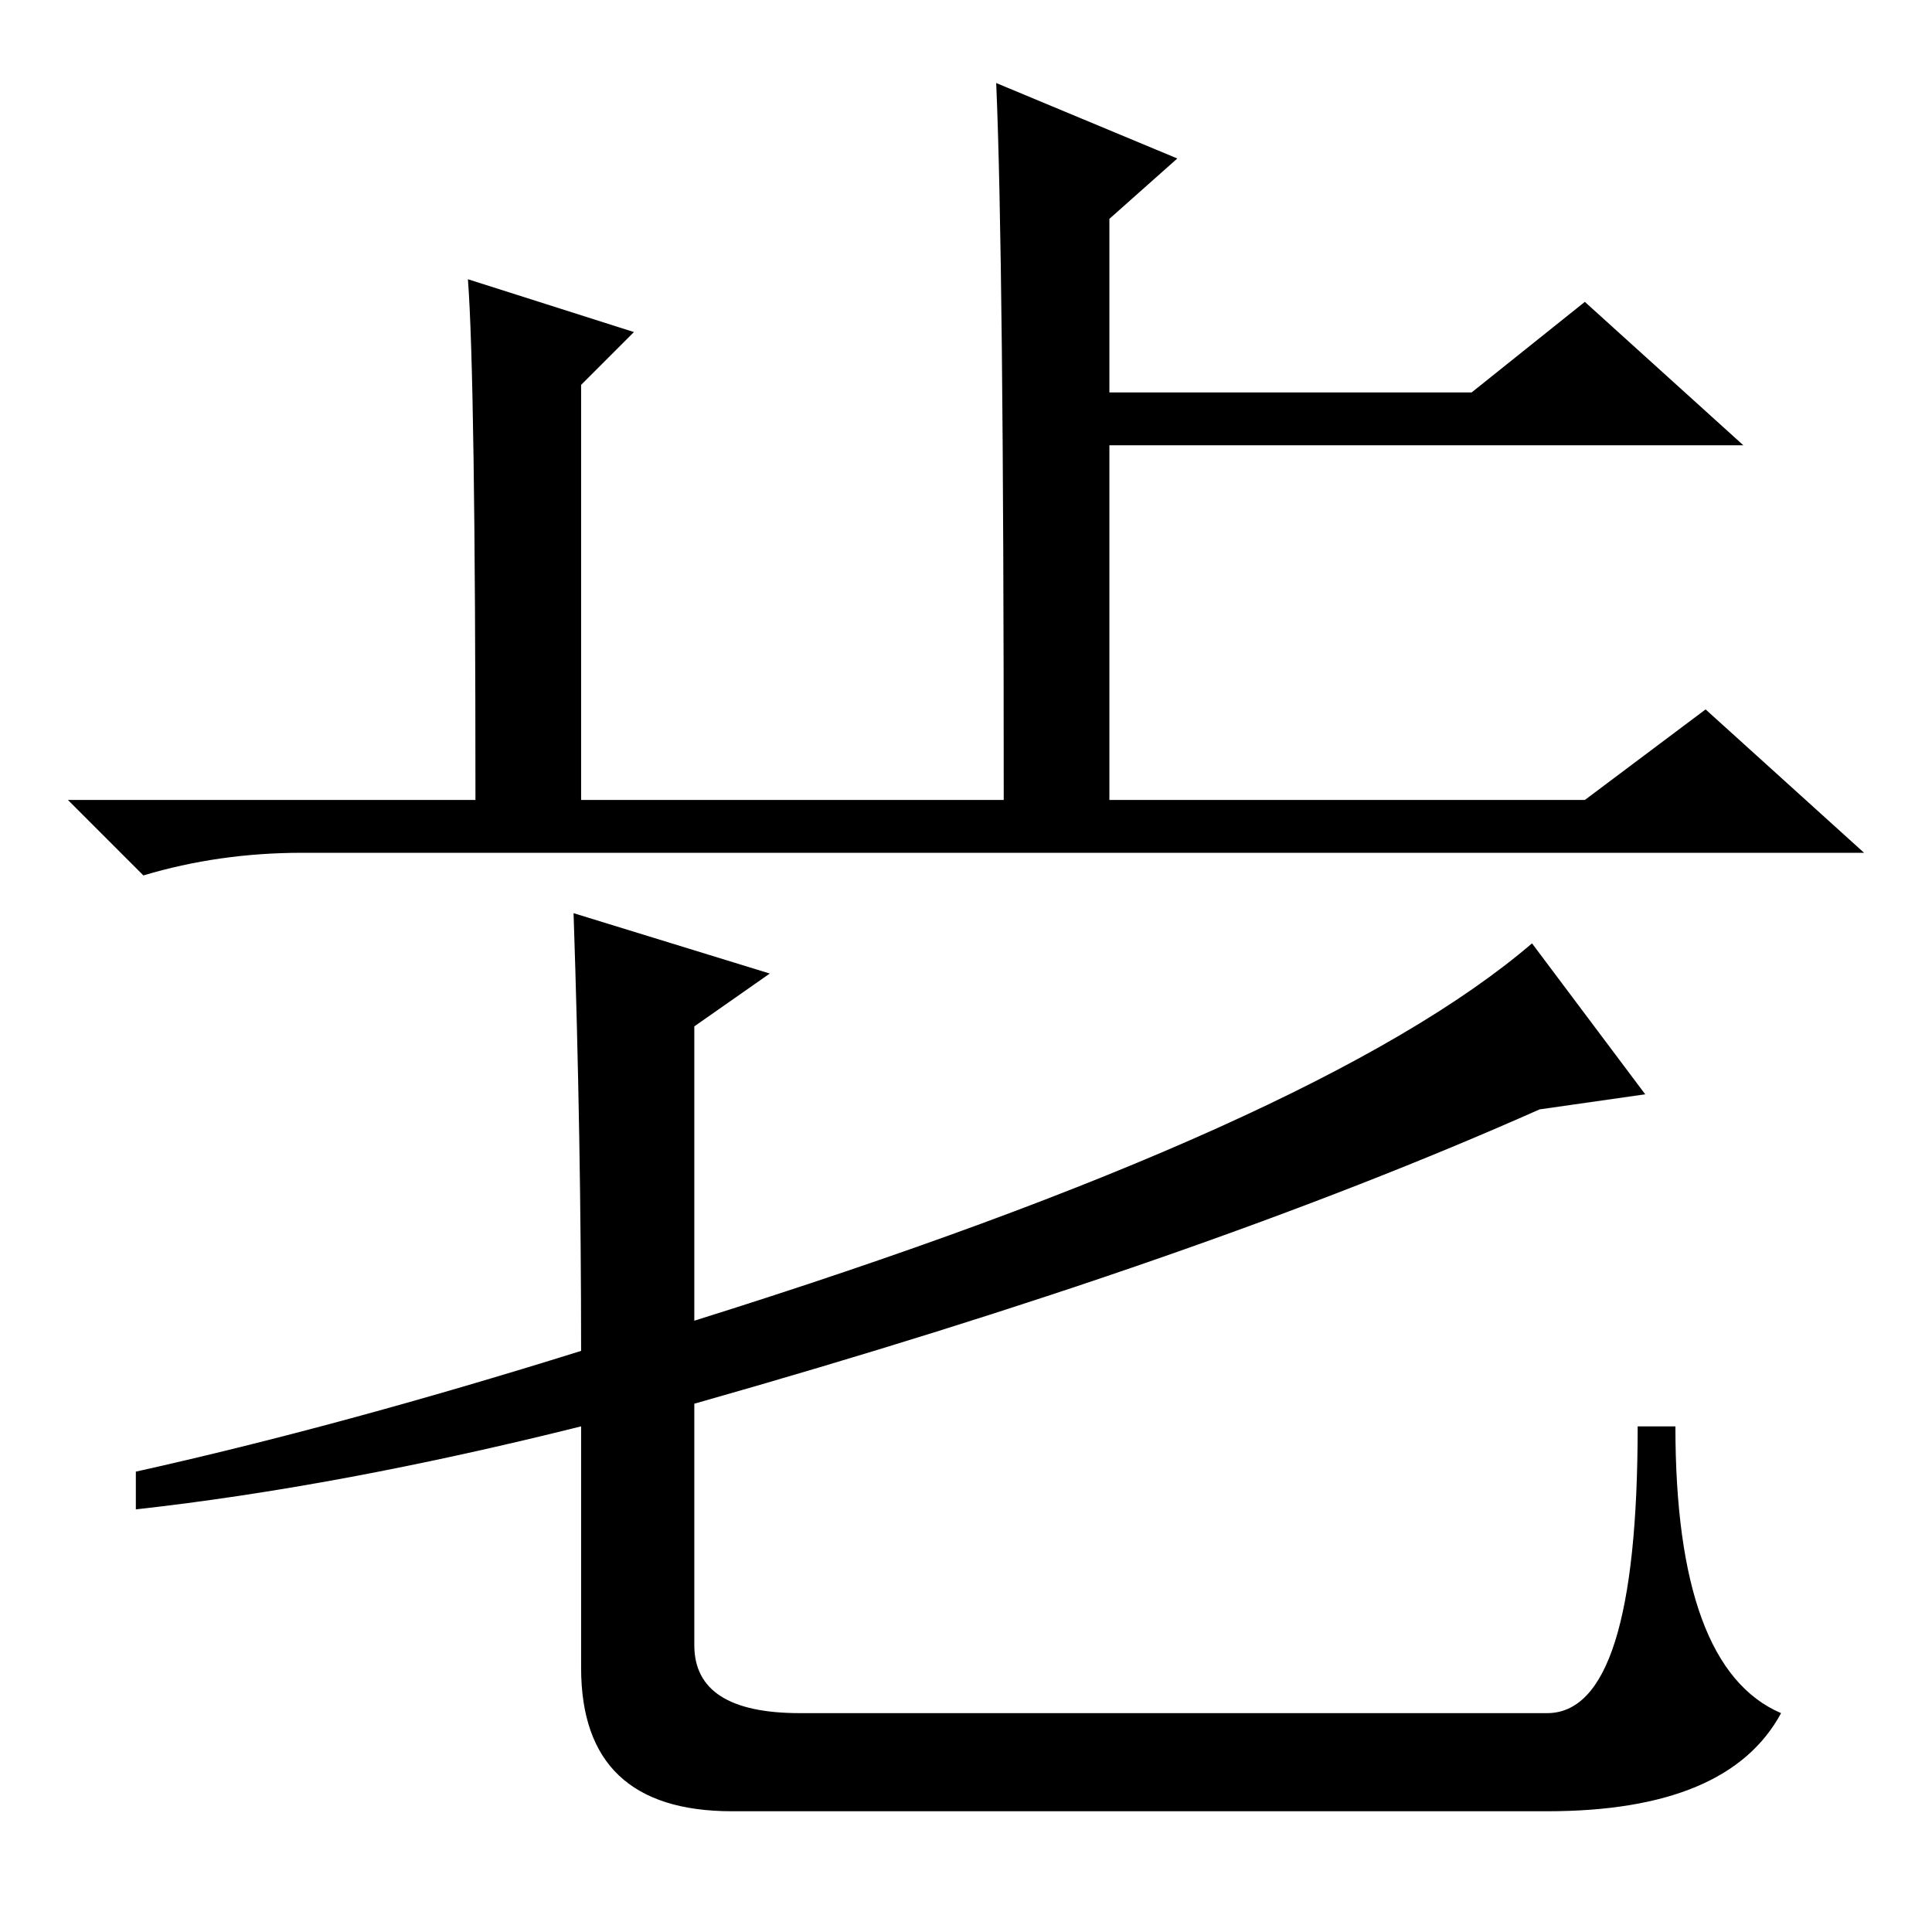 <?xml version="1.0" standalone="no"?>
<!DOCTYPE svg PUBLIC "-//W3C//DTD SVG 1.1//EN" "http://www.w3.org/Graphics/SVG/1.1/DTD/svg11.dtd" >
<svg xmlns="http://www.w3.org/2000/svg" xmlns:xlink="http://www.w3.org/1999/xlink" version="1.1" viewBox="0 -36 256 256">
  <g transform="matrix(1 0 0 -1 0 220)">
   <path fill="currentColor"
d="M132 245l24 -10l-9 -8v-23h48l15 12l21 -19h-84v-47h63l16 12l21 -19h-207q-11 0 -21 -3l-10 10h54q0 56 -1 69l22 -7l-7 -7v-55h56q0 72 -1 95zM92 81q83 26 111 50l15 -20l-14 -2q-45 -20 -112 -39v-32q0 -9 14 -9h99q12 0 12 38h5q0 -32 14 -38q-7 -13 -31 -13h-108
q-20 0 -20 19v32q-32 -8 -59 -11v5q27 6 59 16q0 28 -1 58l26 -8l-10 -7v-39z" />
  </g>

</svg>
